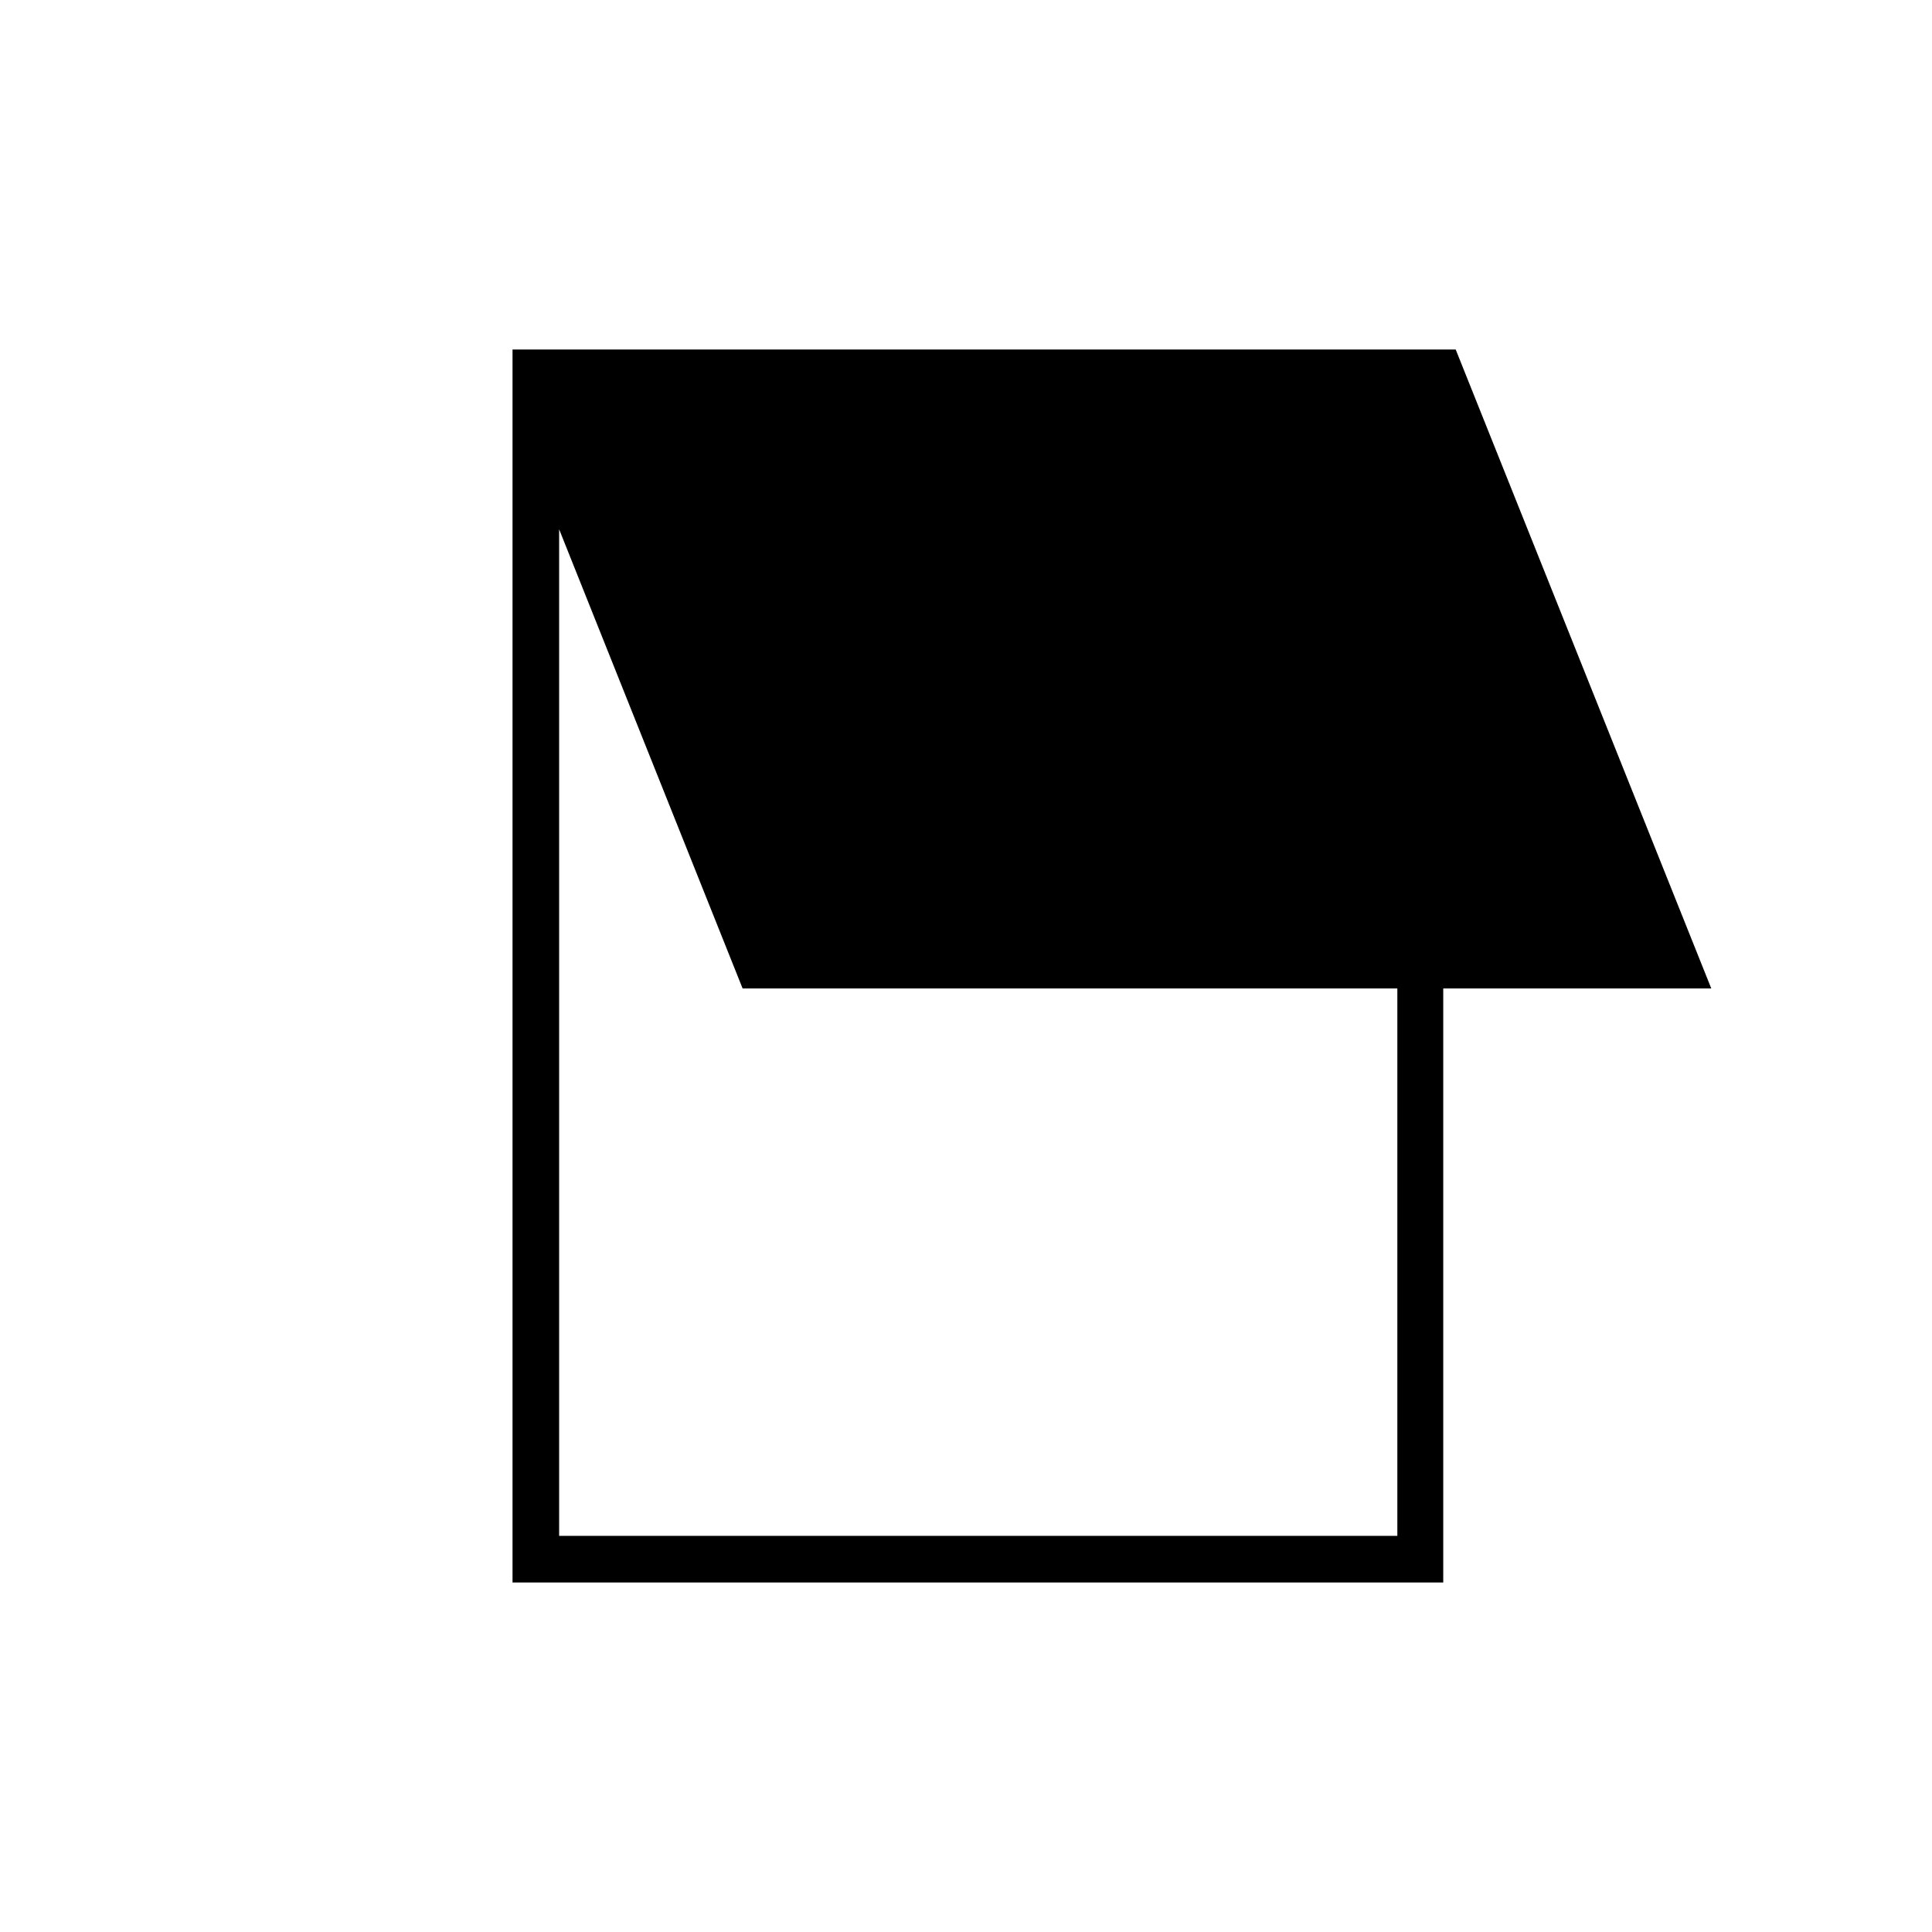 <svg xmlns="http://www.w3.org/2000/svg" height="40" viewBox="0 -960 960 960" width="40"><path d="M254.67-173.67v-612.66h468.66l127 317.5H717.14v295.16H254.67Zm23.16-23.16h416.5v-272H369L277.83-697v500.17Z"/></svg>